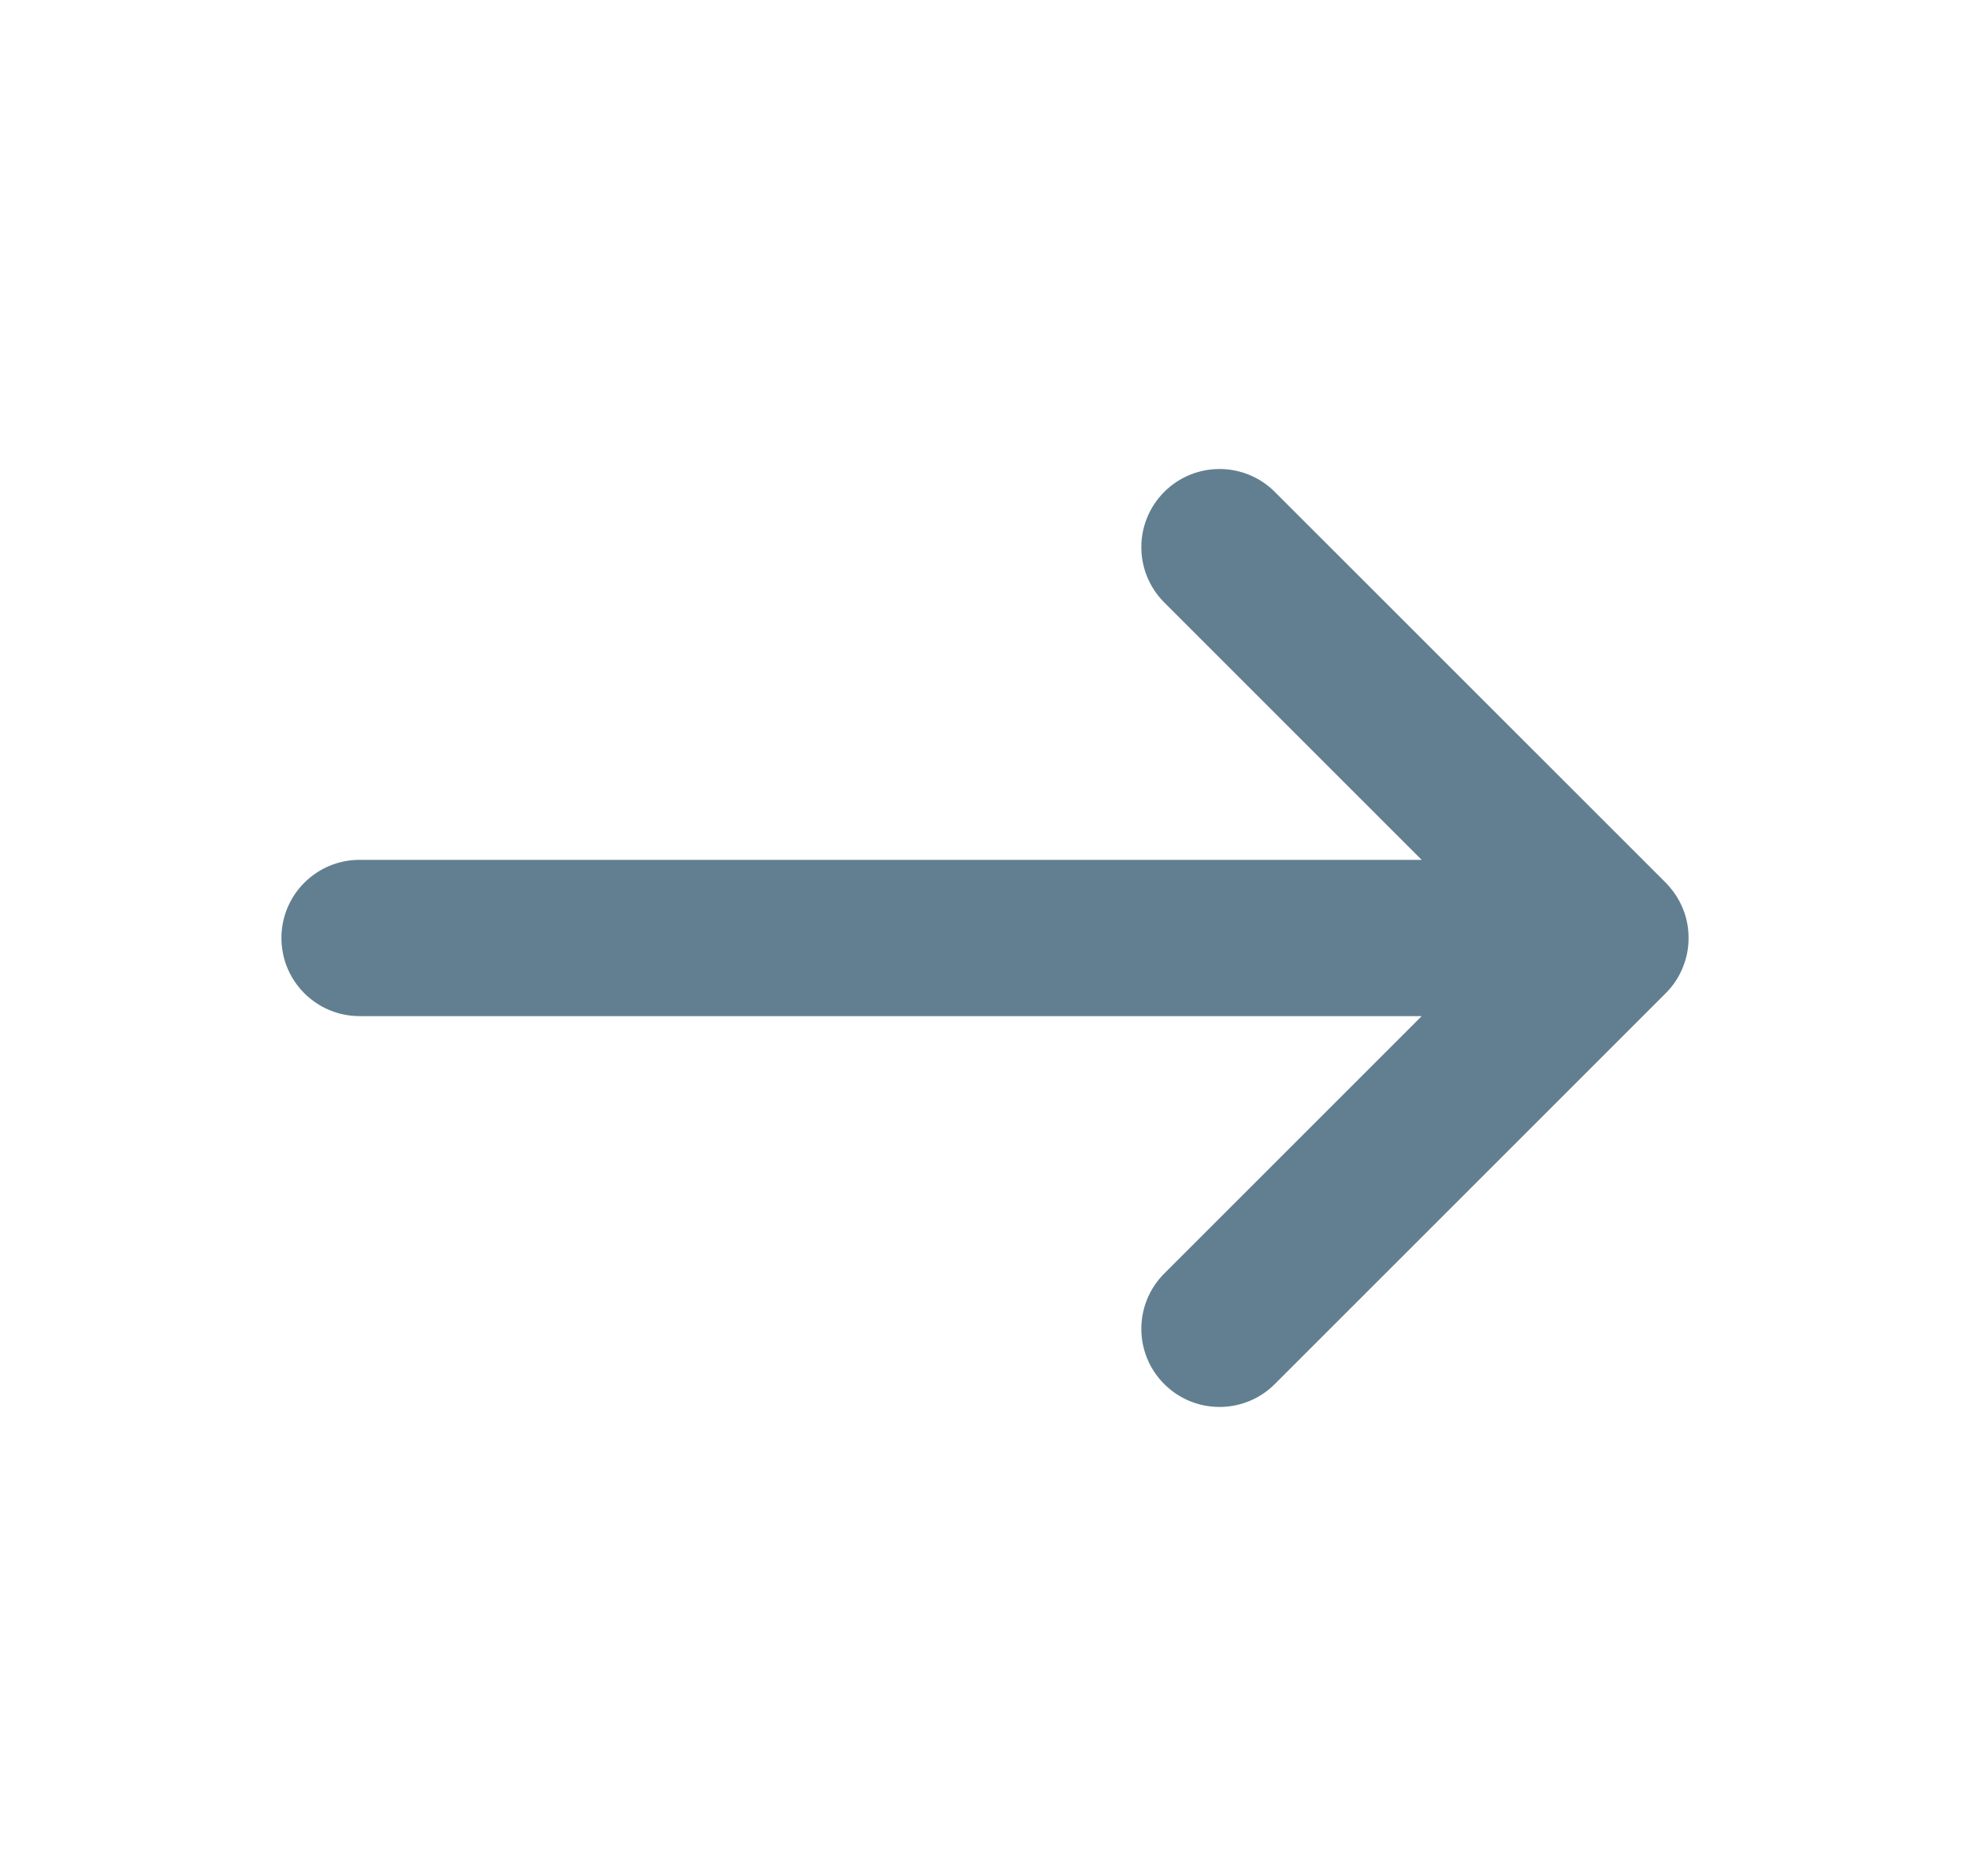 <svg width="21" height="20" viewBox="0 0 21 20" fill="none" xmlns="http://www.w3.org/2000/svg">
<path d="M13.589 14.756C13.264 15.081 12.736 15.081 12.411 14.756C12.085 14.431 12.085 13.903 12.411 13.577L15.155 10.833H3.833C3.373 10.833 3 10.46 3 10C3 9.54 3.373 9.167 3.833 9.167H15.155L12.411 6.423C12.085 6.097 12.085 5.57 12.411 5.244C12.736 4.919 13.264 4.919 13.589 5.244L17.752 9.406C17.767 9.421 17.782 9.437 17.796 9.454C17.852 9.518 17.897 9.589 17.93 9.665C17.975 9.767 18 9.879 18 9.998V10C18 10.003 18 10.005 18 10.008C17.999 10.113 17.979 10.213 17.942 10.305C17.902 10.409 17.84 10.506 17.756 10.589L13.589 14.756Z" fill="#617F90"/>
</svg>
